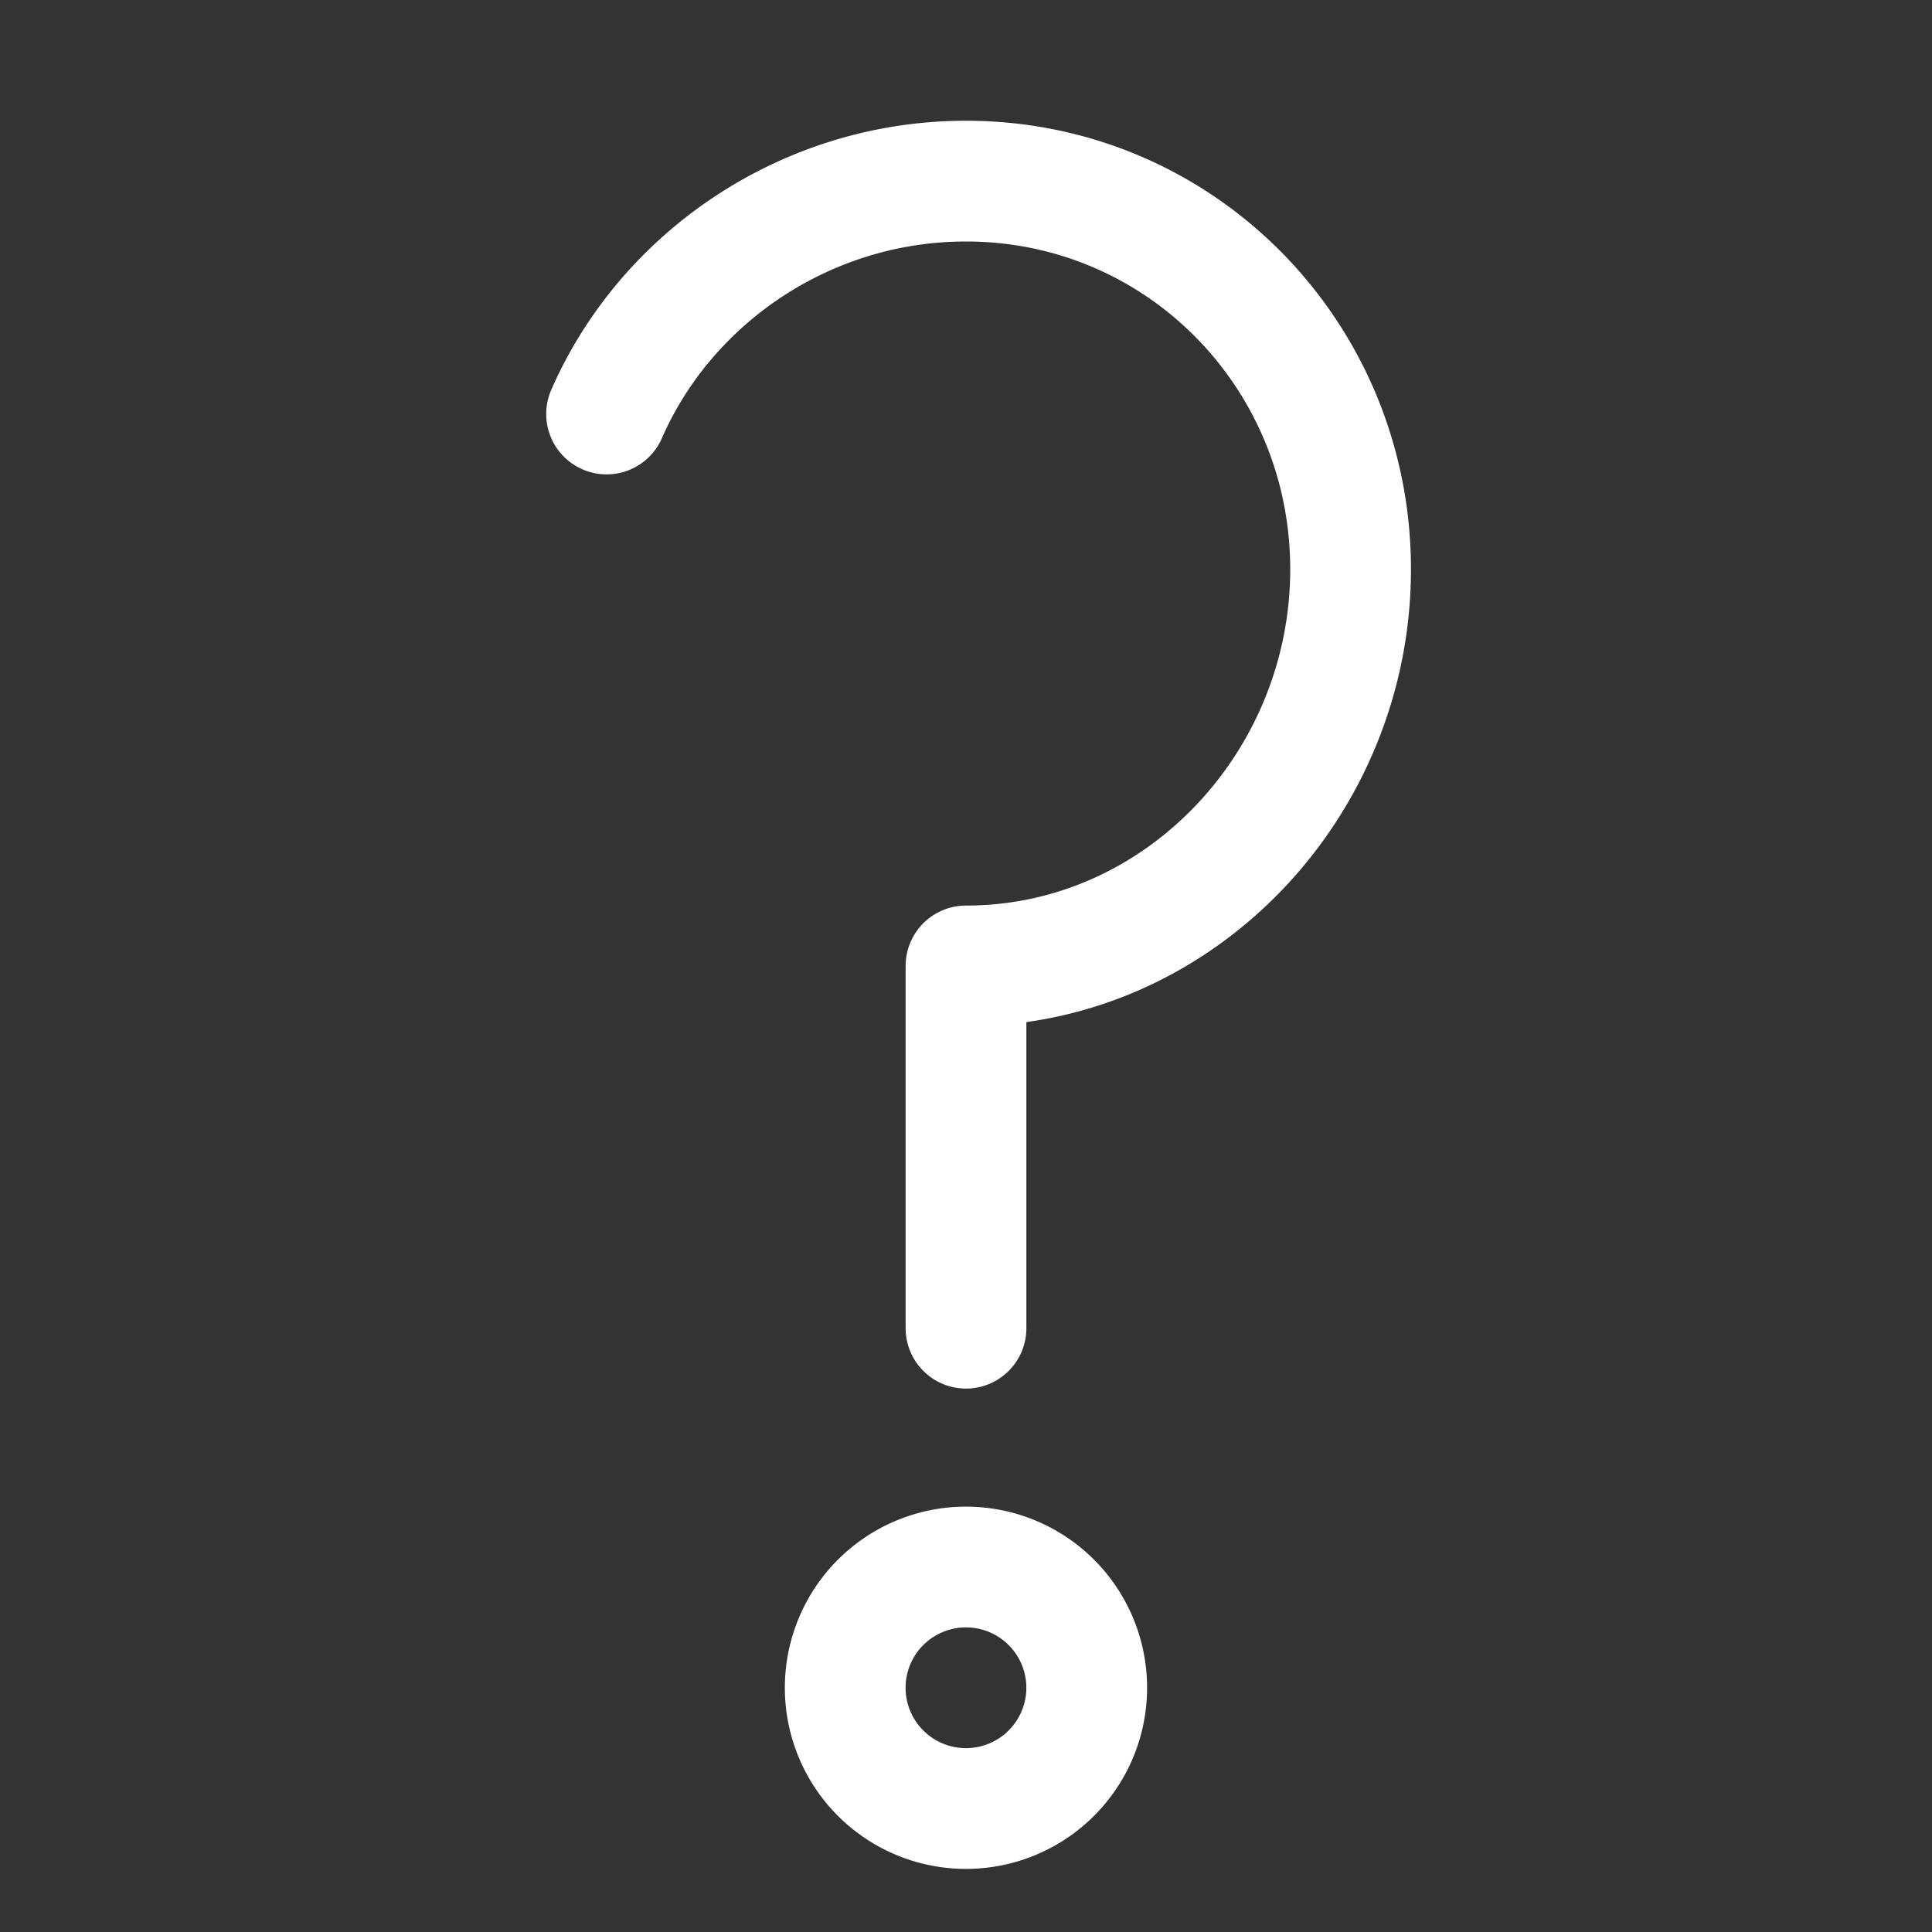 <svg xmlns="http://www.w3.org/2000/svg" width="32" height="32" viewBox="0 0 32 32"><rect x="0" y="0" width="32" height="32" fill="#333333" stroke="none"/><path d="M14 28a2 2 0 1 1 3.999-.001A2 2 0 0 1 14 28zM10.047 6.857C11.04 4.587 13.364 3 16 3c3.55 0 6.37 2.879 6.37 6.429 0 3.55-2.82 6.57-6.37 6.57v6" fill="none" fill-rule="evenodd" stroke="#FFF" stroke-width="2" stroke-linecap="round" stroke-linejoin="round"/></svg>